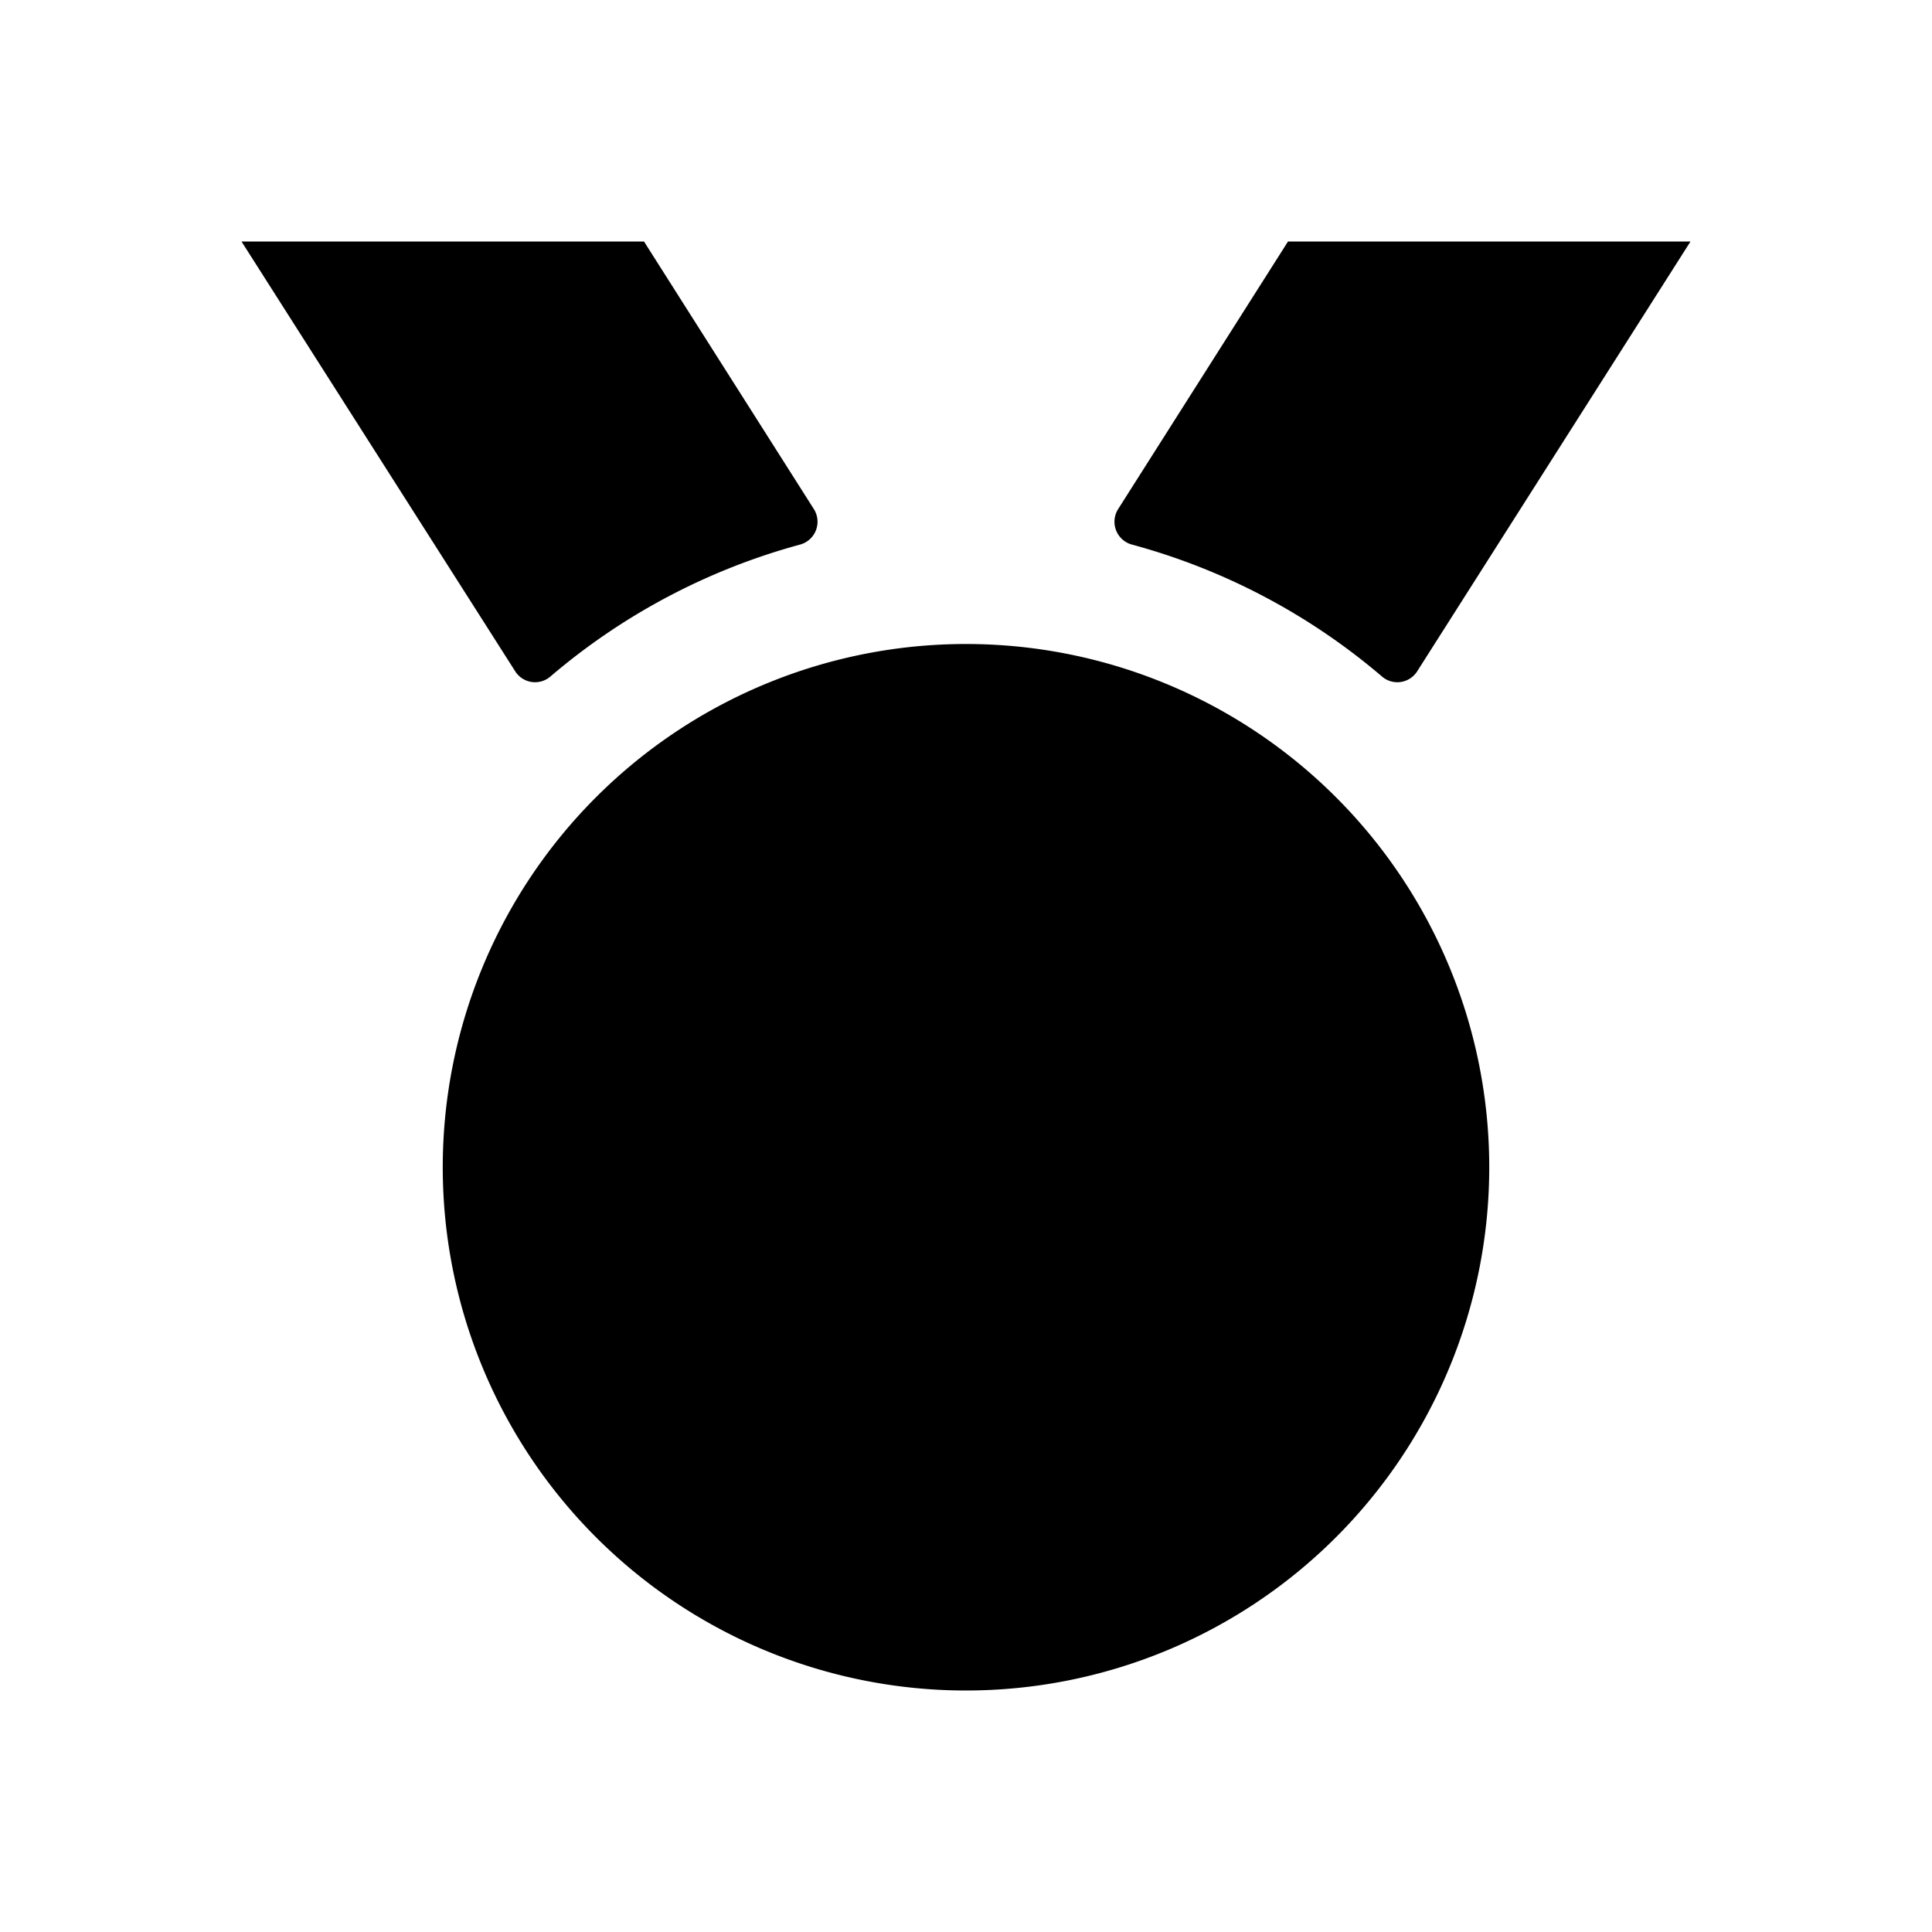 <svg id="Layer" xmlns="http://www.w3.org/2000/svg" viewBox="0 0 24 24"><path id="medal" class="cls-1" d="M18.5,14.5A6.5,6.5,0,1,1,12,8,6.5,6.5,0,0,1,18.5,14.5ZM21,3H16L13.89,6.324a.294.294,0,0,0,.179.443A8,8,0,0,1,17.163,8.4a.292.292,0,0,0,.442-.061ZM10.11,6.324,8,3H3L6.4,8.339a.292.292,0,0,0,.442.061A8,8,0,0,1,9.931,6.767.294.294,0,0,0,10.11,6.324Z"/></svg>